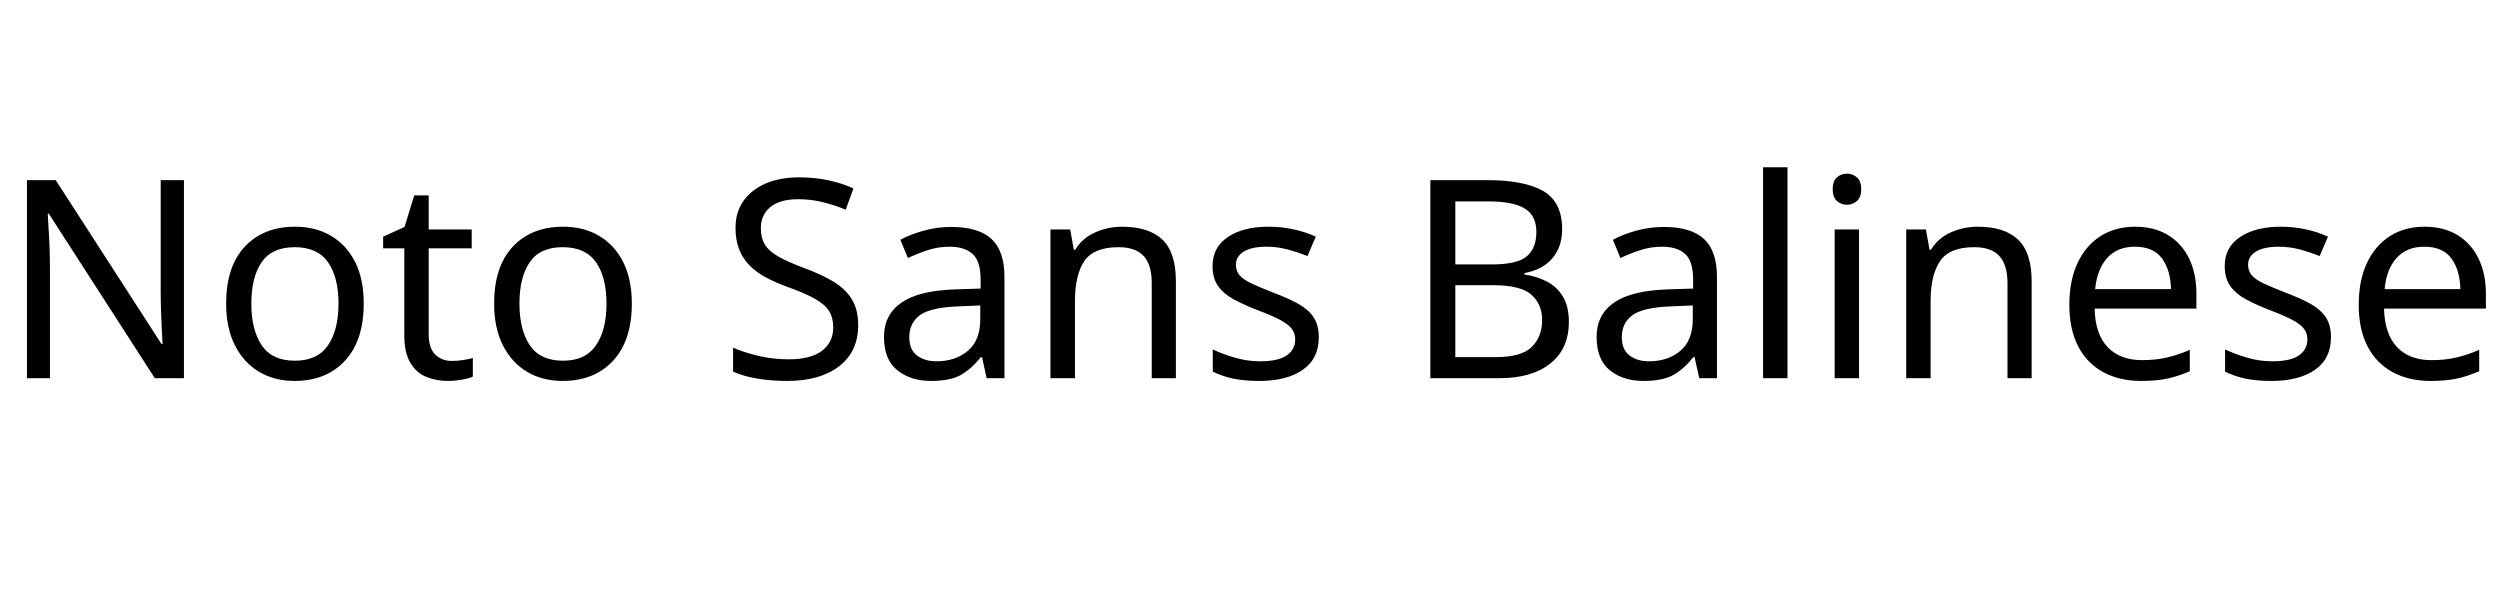 <svg xmlns="http://www.w3.org/2000/svg" xmlns:xlink="http://www.w3.org/1999/xlink" width="216.24" height="52.824"><path fill="black" d="M15.91 15.58L15.91 32.71L13.39 32.71L4.22 18.48L4.13 18.48Q4.18 19.32 4.25 20.57Q4.32 21.82 4.32 23.14L4.32 23.14L4.32 32.71L2.33 32.71L2.33 15.58L4.82 15.58L13.97 29.76L14.06 29.76Q14.04 29.38 14.00 28.61Q13.97 27.84 13.93 26.93Q13.90 26.02 13.90 25.25L13.90 25.25L13.90 15.58L15.91 15.58ZM31.46 26.26L31.46 26.26Q31.46 29.45 29.84 31.20Q28.22 32.95 25.46 32.95L25.46 32.95Q23.76 32.95 22.43 32.17Q21.10 31.39 20.33 29.89Q19.56 28.39 19.56 26.26L19.56 26.26Q19.56 23.06 21.17 21.34Q22.78 19.61 25.54 19.61L25.54 19.61Q27.29 19.61 28.62 20.39Q29.95 21.17 30.71 22.64Q31.46 24.12 31.46 26.26ZM21.74 26.26L21.74 26.26Q21.74 28.54 22.64 29.87Q23.54 31.20 25.51 31.20L25.51 31.20Q27.46 31.20 28.37 29.87Q29.28 28.54 29.28 26.26L29.28 26.26Q29.28 23.98 28.37 22.68Q27.46 21.38 25.49 21.38L25.49 21.38Q23.52 21.38 22.63 22.68Q21.74 23.98 21.74 26.26ZM39.10 31.22L39.10 31.22Q39.58 31.22 40.08 31.14Q40.58 31.06 40.90 30.96L40.90 30.96L40.90 32.57Q40.56 32.74 39.94 32.84Q39.31 32.95 38.74 32.95L38.74 32.95Q37.73 32.95 36.88 32.60Q36.02 32.26 35.50 31.39Q34.97 30.53 34.97 28.97L34.97 28.97L34.97 21.48L33.14 21.48L33.14 20.47L34.99 19.63L35.83 16.90L37.08 16.90L37.08 19.85L40.80 19.85L40.80 21.48L37.08 21.48L37.08 28.92Q37.08 30.10 37.64 30.66Q38.21 31.22 39.10 31.22ZM54.65 26.26L54.65 26.26Q54.65 29.45 53.03 31.20Q51.41 32.95 48.65 32.95L48.65 32.95Q46.94 32.95 45.61 32.17Q44.28 31.39 43.51 29.89Q42.74 28.39 42.74 26.26L42.74 26.26Q42.74 23.06 44.35 21.34Q45.96 19.61 48.72 19.61L48.72 19.61Q50.47 19.61 51.80 20.39Q53.14 21.17 53.89 22.64Q54.65 24.12 54.65 26.26ZM44.93 26.26L44.93 26.26Q44.93 28.54 45.83 29.87Q46.73 31.20 48.70 31.20L48.70 31.20Q50.64 31.20 51.55 29.87Q52.46 28.54 52.46 26.26L52.46 26.26Q52.46 23.98 51.55 22.68Q50.64 21.38 48.67 21.38L48.67 21.38Q46.70 21.38 45.82 22.68Q44.93 23.98 44.93 26.26ZM74.23 28.13L74.23 28.13Q74.23 30.41 72.58 31.68Q70.92 32.95 68.11 32.95L68.11 32.95Q66.67 32.95 65.45 32.74Q64.22 32.52 63.41 32.14L63.41 32.14L63.41 30.07Q64.27 30.46 65.56 30.77Q66.84 31.08 68.21 31.08L68.21 31.08Q70.13 31.08 71.10 30.34Q72.07 29.59 72.07 28.32L72.07 28.32Q72.07 27.48 71.71 26.90Q71.35 26.33 70.48 25.84Q69.60 25.34 68.04 24.79L68.04 24.79Q66.94 24.38 66.11 23.92Q65.28 23.45 64.73 22.85Q64.18 22.25 63.90 21.48Q63.62 20.71 63.62 19.70L63.62 19.70Q63.62 18.34 64.32 17.36Q65.02 16.39 66.25 15.86Q67.49 15.34 69.10 15.34L69.10 15.34Q70.51 15.34 71.69 15.60Q72.86 15.86 73.82 16.30L73.82 16.30L73.15 18.14Q72.26 17.76 71.22 17.50Q70.18 17.23 69.05 17.23L69.05 17.23Q67.44 17.23 66.62 17.92Q65.81 18.60 65.81 19.73L65.81 19.73Q65.81 20.59 66.17 21.17Q66.53 21.74 67.34 22.20Q68.16 22.66 69.55 23.18L69.55 23.18Q71.06 23.74 72.11 24.37Q73.15 25.01 73.69 25.90Q74.23 26.78 74.23 28.13ZM82.27 19.63L82.27 19.63Q84.62 19.63 85.75 20.66Q86.88 21.70 86.88 23.95L86.88 23.95L86.88 32.71L85.34 32.71L84.94 30.89L84.84 30.89Q84 31.94 83.08 32.45Q82.15 32.95 80.52 32.95L80.52 32.95Q78.77 32.95 77.62 32.03Q76.46 31.10 76.46 29.14L76.46 29.14Q76.46 27.22 77.98 26.17Q79.49 25.13 82.63 25.03L82.63 25.03L84.82 24.96L84.82 24.19Q84.82 22.58 84.12 21.96Q83.42 21.34 82.15 21.34L82.15 21.34Q81.14 21.34 80.23 21.64Q79.32 21.94 78.53 22.32L78.53 22.32L77.88 20.74Q78.72 20.28 79.87 19.96Q81.02 19.63 82.27 19.63ZM84.79 26.42L82.90 26.50Q80.50 26.59 79.57 27.26Q78.65 27.94 78.65 29.16L78.65 29.16Q78.65 30.24 79.31 30.74Q79.97 31.25 81 31.25L81 31.25Q82.63 31.25 83.71 30.35Q84.79 29.45 84.79 27.58L84.79 27.58L84.79 26.42ZM97.06 19.61L97.06 19.61Q99.36 19.61 100.54 20.72Q101.71 21.84 101.71 24.34L101.71 24.34L101.71 32.71L99.62 32.71L99.62 24.48Q99.62 22.92 98.93 22.15Q98.23 21.38 96.74 21.38L96.74 21.38Q94.61 21.38 93.79 22.58Q92.98 23.78 92.98 26.04L92.98 26.04L92.98 32.71L90.86 32.71L90.86 19.85L92.57 19.85L92.88 21.60L93 21.60Q93.62 20.59 94.73 20.10Q95.83 19.61 97.06 19.61ZM114.07 29.16L114.07 29.16Q114.07 31.03 112.68 31.99Q111.29 32.95 108.94 32.95L108.94 32.95Q107.59 32.95 106.62 32.74Q105.65 32.52 104.90 32.14L104.90 32.14L104.90 30.22Q105.67 30.60 106.76 30.92Q107.86 31.25 108.98 31.25L108.98 31.25Q110.59 31.25 111.31 30.73Q112.03 30.22 112.03 29.35L112.03 29.35Q112.03 28.87 111.77 28.49Q111.50 28.10 110.82 27.72Q110.14 27.34 108.86 26.86L108.86 26.86Q107.62 26.38 106.73 25.90Q105.84 25.42 105.36 24.74Q104.88 24.07 104.88 23.02L104.88 23.02Q104.88 21.38 106.21 20.50Q107.54 19.61 109.70 19.61L109.70 19.61Q110.88 19.61 111.90 19.84Q112.92 20.06 113.81 20.47L113.81 20.47L113.09 22.15Q112.27 21.82 111.38 21.58Q110.50 21.34 109.56 21.34L109.56 21.34Q108.26 21.34 107.58 21.76Q106.90 22.18 106.90 22.90L106.90 22.90Q106.90 23.42 107.21 23.80Q107.52 24.17 108.25 24.52Q108.98 24.86 110.21 25.34L110.21 25.34Q111.43 25.80 112.30 26.28Q113.16 26.76 113.62 27.44Q114.07 28.13 114.07 29.16ZM123.72 15.58L128.62 15.58Q131.83 15.58 133.48 16.52Q135.12 17.47 135.12 19.82L135.12 19.82Q135.12 21.34 134.28 22.33Q133.44 23.33 131.86 23.62L131.86 23.62L131.86 23.74Q132.94 23.90 133.81 24.36Q134.69 24.82 135.19 25.66Q135.70 26.50 135.70 27.84L135.70 27.84Q135.70 30.17 134.10 31.44Q132.50 32.71 129.74 32.71L129.74 32.71L123.72 32.71L123.72 15.58ZM125.88 22.87L129.05 22.87Q131.26 22.87 132.07 22.16Q132.89 21.46 132.89 20.06L132.89 20.06Q132.89 18.65 131.89 18.04Q130.90 17.42 128.71 17.42L128.71 17.42L125.88 17.42L125.88 22.87ZM129.17 24.67L125.88 24.67L125.88 30.89L129.34 30.89Q131.62 30.89 132.50 30.00Q133.39 29.11 133.39 27.67L133.39 27.67Q133.39 26.33 132.47 25.50Q131.54 24.67 129.17 24.67L129.17 24.67ZM143.90 19.63L143.90 19.63Q146.26 19.63 147.38 20.66Q148.51 21.70 148.51 23.95L148.51 23.95L148.51 32.71L146.98 32.71L146.57 30.89L146.47 30.89Q145.63 31.94 144.71 32.45Q143.78 32.95 142.15 32.95L142.15 32.95Q140.40 32.95 139.25 32.03Q138.10 31.10 138.10 29.14L138.10 29.14Q138.10 27.22 139.61 26.17Q141.12 25.13 144.26 25.03L144.26 25.03L146.45 24.96L146.45 24.19Q146.45 22.58 145.75 21.96Q145.06 21.34 143.78 21.34L143.78 21.34Q142.78 21.34 141.86 21.64Q140.95 21.94 140.16 22.32L140.16 22.32L139.51 20.74Q140.35 20.28 141.50 19.96Q142.66 19.63 143.90 19.63ZM146.42 26.42L144.53 26.50Q142.13 26.59 141.20 27.26Q140.28 27.94 140.28 29.16L140.28 29.16Q140.28 30.24 140.94 30.74Q141.60 31.25 142.63 31.25L142.63 31.25Q144.26 31.25 145.34 30.35Q146.42 29.45 146.42 27.58L146.42 27.58L146.42 26.42ZM154.61 14.47L154.61 32.71L152.50 32.71L152.50 14.47L154.61 14.47ZM158.69 19.85L160.80 19.85L160.80 32.71L158.69 32.71L158.69 19.85ZM159.77 15.02L159.77 15.02Q160.25 15.02 160.62 15.35Q160.99 15.67 160.99 16.37L160.99 16.37Q160.99 17.04 160.62 17.38Q160.25 17.71 159.77 17.71L159.77 17.71Q159.24 17.71 158.88 17.38Q158.52 17.04 158.52 16.37L158.52 16.37Q158.52 15.67 158.88 15.35Q159.24 15.02 159.77 15.02ZM171.07 19.61L171.07 19.61Q173.38 19.61 174.55 20.72Q175.73 21.84 175.73 24.34L175.73 24.34L175.73 32.71L173.64 32.71L173.64 24.48Q173.64 22.92 172.94 22.15Q172.25 21.38 170.76 21.38L170.76 21.38Q168.62 21.38 167.81 22.58Q166.99 23.78 166.99 26.04L166.99 26.04L166.99 32.71L164.88 32.71L164.88 19.85L166.58 19.85L166.90 21.60L167.02 21.60Q167.64 20.59 168.74 20.10Q169.85 19.61 171.07 19.61ZM184.68 19.61L184.68 19.61Q186.34 19.61 187.52 20.33Q188.71 21.05 189.35 22.36Q189.98 23.66 189.98 25.42L189.98 25.42L189.98 26.69L181.18 26.69Q181.22 28.87 182.29 30.01Q183.36 31.15 185.28 31.15L185.28 31.15Q186.50 31.15 187.45 30.92Q188.40 30.70 189.41 30.26L189.41 30.26L189.41 32.11Q188.42 32.54 187.46 32.75Q186.50 32.95 185.18 32.95L185.18 32.95Q183.36 32.95 181.96 32.21Q180.55 31.46 179.77 29.99Q178.99 28.51 178.99 26.38L178.99 26.38Q178.99 24.26 179.70 22.75Q180.41 21.24 181.69 20.42Q182.98 19.61 184.68 19.61ZM184.66 21.34L184.66 21.34Q183.14 21.34 182.27 22.31Q181.39 23.28 181.22 25.01L181.22 25.01L187.78 25.01Q187.75 23.38 187.01 22.36Q186.26 21.34 184.66 21.34ZM201.62 29.16L201.62 29.16Q201.62 31.03 200.23 31.99Q198.84 32.95 196.49 32.95L196.49 32.95Q195.14 32.95 194.17 32.74Q193.20 32.52 192.46 32.14L192.46 32.14L192.46 30.22Q193.22 30.60 194.32 30.92Q195.41 31.25 196.54 31.25L196.54 31.25Q198.14 31.25 198.86 30.73Q199.58 30.22 199.58 29.35L199.58 29.35Q199.58 28.87 199.32 28.49Q199.06 28.10 198.37 27.72Q197.69 27.34 196.42 26.86L196.42 26.86Q195.17 26.38 194.28 25.90Q193.39 25.42 192.91 24.74Q192.43 24.07 192.43 23.02L192.43 23.02Q192.43 21.38 193.76 20.50Q195.10 19.61 197.26 19.61L197.26 19.61Q198.43 19.61 199.45 19.84Q200.47 20.06 201.36 20.47L201.36 20.47L200.64 22.15Q199.82 21.82 198.94 21.58Q198.05 21.34 197.11 21.34L197.11 21.34Q195.82 21.34 195.13 21.76Q194.45 22.18 194.45 22.90L194.45 22.90Q194.45 23.42 194.76 23.80Q195.07 24.17 195.80 24.52Q196.54 24.86 197.76 25.34L197.76 25.34Q198.98 25.80 199.85 26.28Q200.71 26.76 201.17 27.44Q201.62 28.13 201.62 29.16ZM209.71 19.61L209.71 19.61Q211.37 19.61 212.56 20.33Q213.74 21.05 214.38 22.36Q215.02 23.66 215.02 25.42L215.02 25.42L215.02 26.69L206.21 26.69Q206.26 28.87 207.32 30.01Q208.39 31.15 210.31 31.15L210.31 31.15Q211.54 31.15 212.48 30.92Q213.43 30.70 214.44 30.26L214.44 30.26L214.44 32.11Q213.46 32.54 212.50 32.75Q211.54 32.95 210.22 32.95L210.22 32.95Q208.39 32.95 206.99 32.21Q205.58 31.46 204.80 29.99Q204.02 28.51 204.02 26.38L204.02 26.38Q204.02 24.26 204.73 22.75Q205.44 21.24 206.72 20.42Q208.01 19.61 209.71 19.61ZM209.69 21.34L209.69 21.34Q208.18 21.34 207.30 22.31Q206.42 23.28 206.26 25.01L206.26 25.01L212.81 25.01Q212.78 23.38 212.04 22.36Q211.30 21.34 209.69 21.34Z"/></svg>